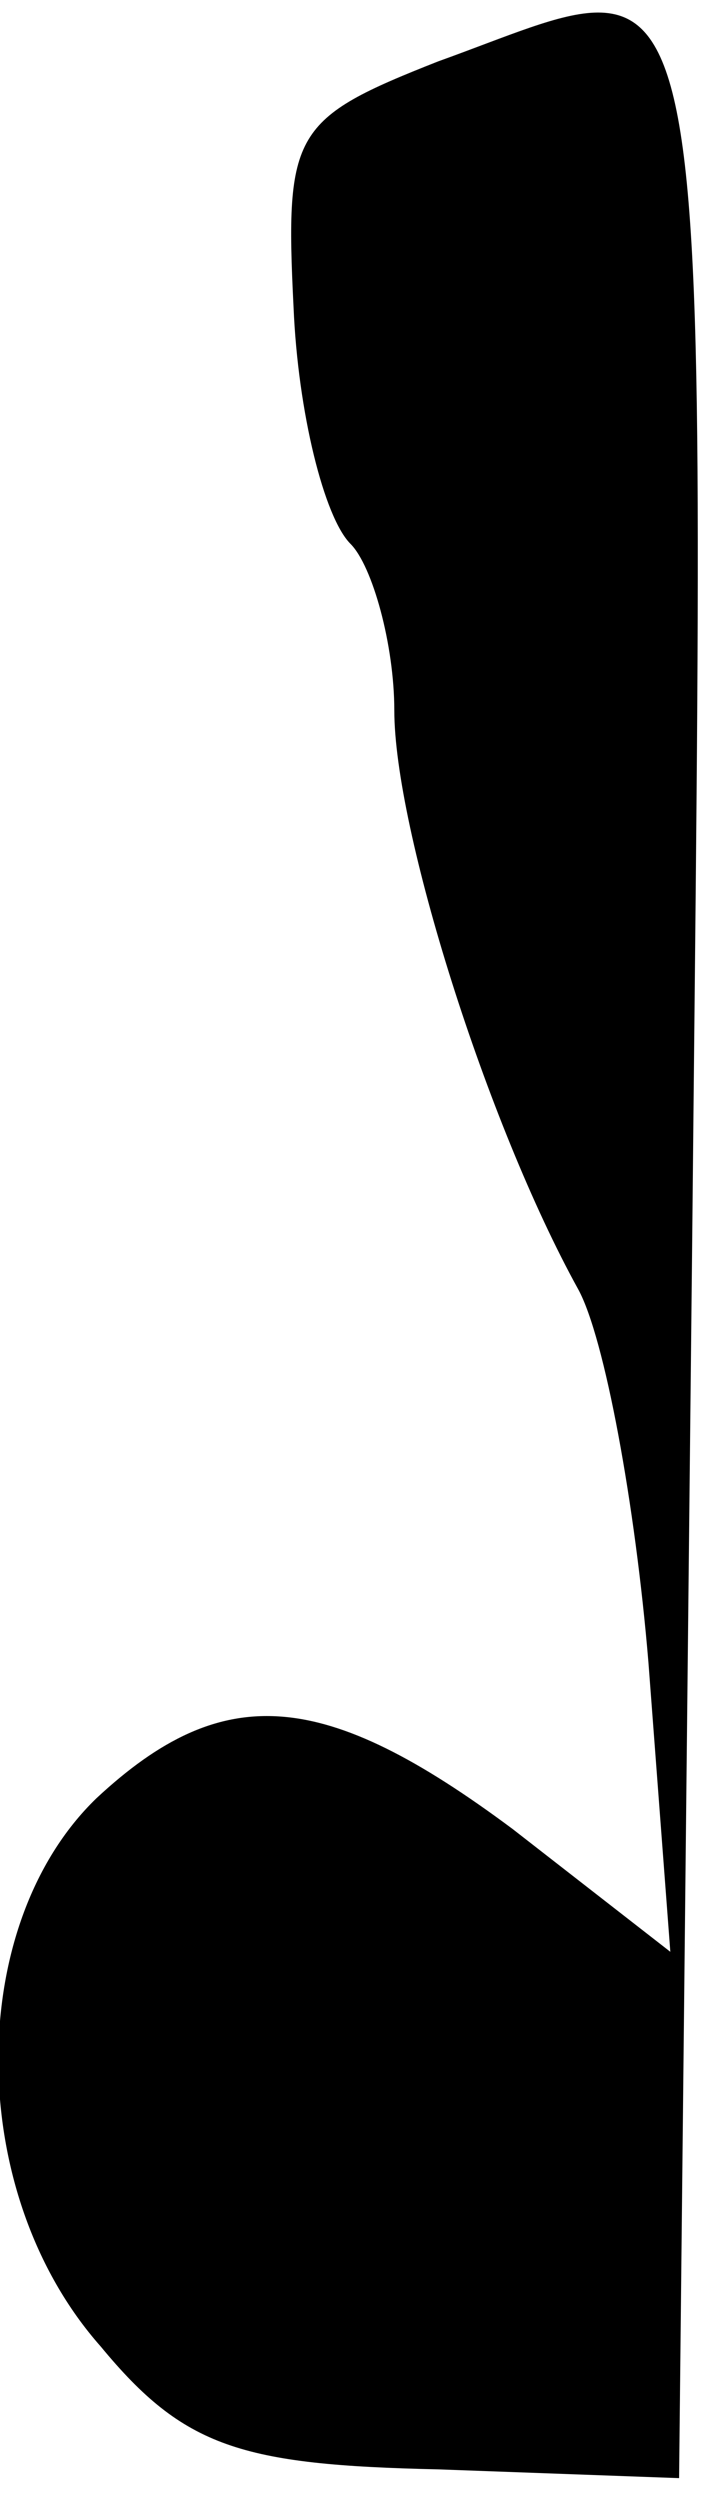 <?xml version="1.0" standalone="no"?>
<!DOCTYPE svg PUBLIC "-//W3C//DTD SVG 20010904//EN"
 "http://www.w3.org/TR/2001/REC-SVG-20010904/DTD/svg10.dtd">
<svg version="1.0" xmlns="http://www.w3.org/2000/svg"
 width="16pt" height="57pt" viewBox="0 0 16 57"
 preserveAspectRatio="xMidYMid meet">
<g transform="translate(0,57) scale(0.1,-0.1)"
fill="#000000" stroke="none">
<path fill="#000000" stroke="none" d="M100 556 c-33 -13 -35 -16 -33 -56 1
-24 7 -48 13 -54 5 -5 10 -23 10 -38 0 -27 21 -94 42 -132 6 -11 13 -49 16
-85 l5 -66 -36 28 c-43 32 -66 34 -95 7 -30 -29 -30 -90 1 -125 19 -23 32 -27
77 -28 l55 -2 3 283 c3 308 6 291 -58 268z"/>
</g>
</svg>
